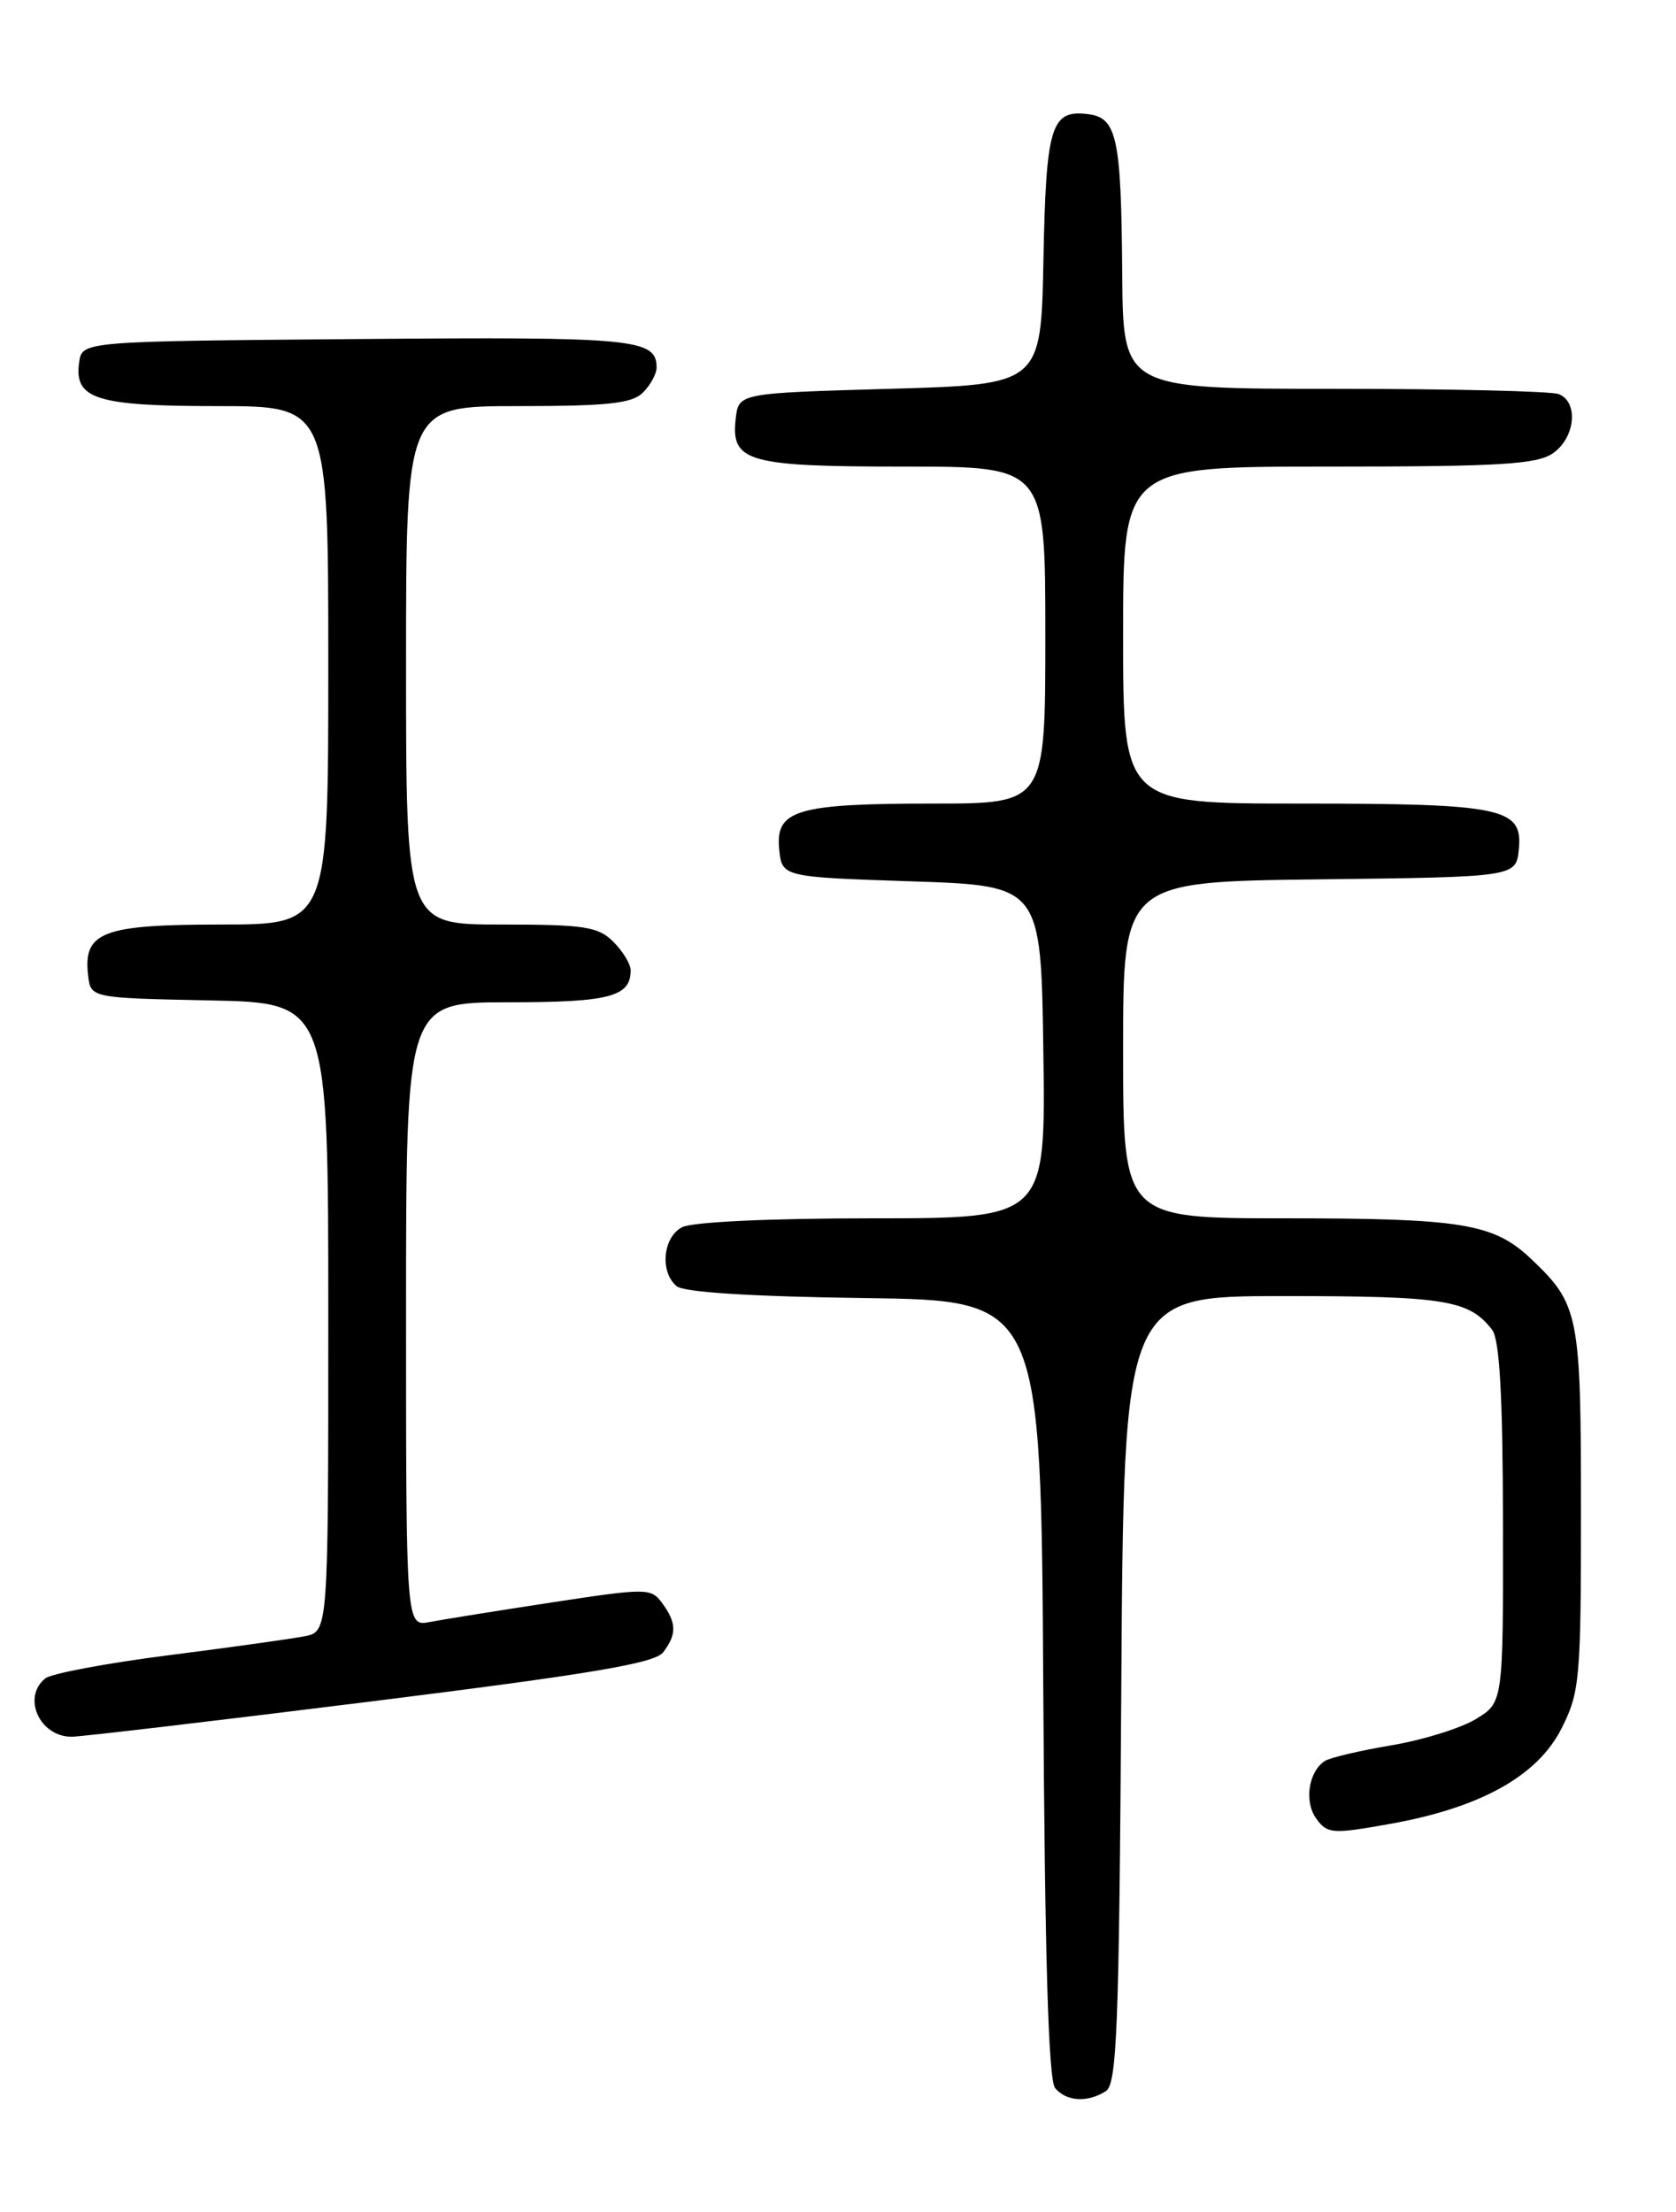 <?xml version="1.0" encoding="UTF-8" standalone="no"?>
<!DOCTYPE svg PUBLIC "-//W3C//DTD SVG 1.1//EN" "http://www.w3.org/Graphics/SVG/1.1/DTD/svg11.dtd" >
<svg xmlns="http://www.w3.org/2000/svg" xmlns:xlink="http://www.w3.org/1999/xlink" version="1.1" viewBox="0 0 194 256">
 <g >
 <path fill="currentColor"
d=" M 128.00 242.02 C 129.29 241.21 129.54 234.71 129.79 195.54 C 130.08 150.00 130.08 150.00 148.60 150.00 C 167.30 150.00 170.06 150.45 172.72 153.91 C 173.58 155.04 173.95 161.52 173.97 176.26 C 174.00 197.03 174.00 197.03 170.84 198.95 C 169.10 200.01 164.70 201.38 161.06 201.99 C 157.42 202.60 153.96 203.42 153.36 203.80 C 151.46 205.02 150.93 208.53 152.37 210.49 C 153.65 212.24 154.22 212.28 160.88 211.09 C 171.37 209.22 177.97 205.54 180.75 200.04 C 182.87 195.84 183.00 194.36 183.00 174.74 C 183.00 152.14 182.77 150.96 177.26 145.73 C 172.92 141.60 169.31 141.00 148.76 141.00 C 130.00 141.00 130.00 141.00 130.00 121.52 C 130.00 102.04 130.00 102.04 152.75 101.77 C 175.50 101.50 175.50 101.50 175.81 98.25 C 176.27 93.49 173.92 93.00 150.43 93.00 C 130.00 93.00 130.00 93.00 130.00 73.50 C 130.00 54.00 130.00 54.00 153.78 54.00 C 173.68 54.00 177.92 53.75 179.78 52.44 C 182.35 50.64 182.74 46.50 180.42 45.61 C 179.55 45.27 167.85 45.00 154.42 45.00 C 130.00 45.00 130.00 45.00 129.90 31.75 C 129.78 15.80 129.30 13.60 125.87 13.20 C 121.65 12.70 121.08 14.61 120.78 30.07 C 120.50 44.50 120.50 44.50 103.00 45.00 C 85.50 45.50 85.50 45.50 85.16 48.45 C 84.59 53.46 86.49 54.00 104.69 54.00 C 121.00 54.00 121.00 54.00 121.00 73.50 C 121.00 93.00 121.00 93.00 108.07 93.00 C 92.24 93.00 89.75 93.73 90.19 98.25 C 90.50 101.50 90.50 101.50 105.50 102.00 C 120.50 102.50 120.50 102.50 120.77 121.75 C 121.04 141.00 121.04 141.00 100.96 141.00 C 89.02 141.00 80.08 141.42 78.93 142.04 C 76.72 143.22 76.36 147.22 78.33 148.86 C 79.17 149.56 87.07 150.06 100.08 150.23 C 120.50 150.50 120.50 150.50 120.76 195.41 C 120.94 226.54 121.36 240.73 122.13 241.66 C 123.43 243.22 125.87 243.37 128.00 242.02 Z  M 42.84 196.93 C 68.35 193.75 75.77 192.50 76.75 191.24 C 78.35 189.17 78.33 187.83 76.66 185.55 C 75.36 183.78 74.92 183.77 63.91 185.45 C 57.63 186.41 51.26 187.43 49.75 187.72 C 47.00 188.25 47.00 188.25 47.00 152.12 C 47.00 116.00 47.00 116.00 58.80 116.00 C 70.55 116.00 73.00 115.36 73.00 112.30 C 73.00 111.58 72.10 110.10 71.00 109.00 C 69.24 107.24 67.67 107.00 58.00 107.00 C 47.00 107.00 47.00 107.00 47.00 77.00 C 47.00 47.00 47.00 47.00 59.93 47.00 C 70.35 47.00 73.16 46.70 74.43 45.43 C 75.29 44.56 76.00 43.27 76.00 42.55 C 76.00 39.20 73.55 38.97 41.38 39.24 C 9.50 39.50 9.50 39.50 9.16 41.94 C 8.56 46.19 11.12 47.00 25.19 47.00 C 38.00 47.00 38.00 47.00 38.00 77.00 C 38.00 107.00 38.00 107.00 25.57 107.00 C 11.86 107.00 9.61 107.86 10.20 112.88 C 10.50 115.50 10.50 115.50 24.25 115.78 C 38.00 116.06 38.00 116.06 38.00 152.45 C 38.00 188.84 38.00 188.84 35.25 189.37 C 33.74 189.67 26.65 190.66 19.50 191.57 C 12.35 192.48 5.94 193.69 5.25 194.24 C 2.52 196.43 4.58 201.00 8.29 201.00 C 9.33 201.00 24.87 199.17 42.84 196.93 Z "/>
</g>
</svg>